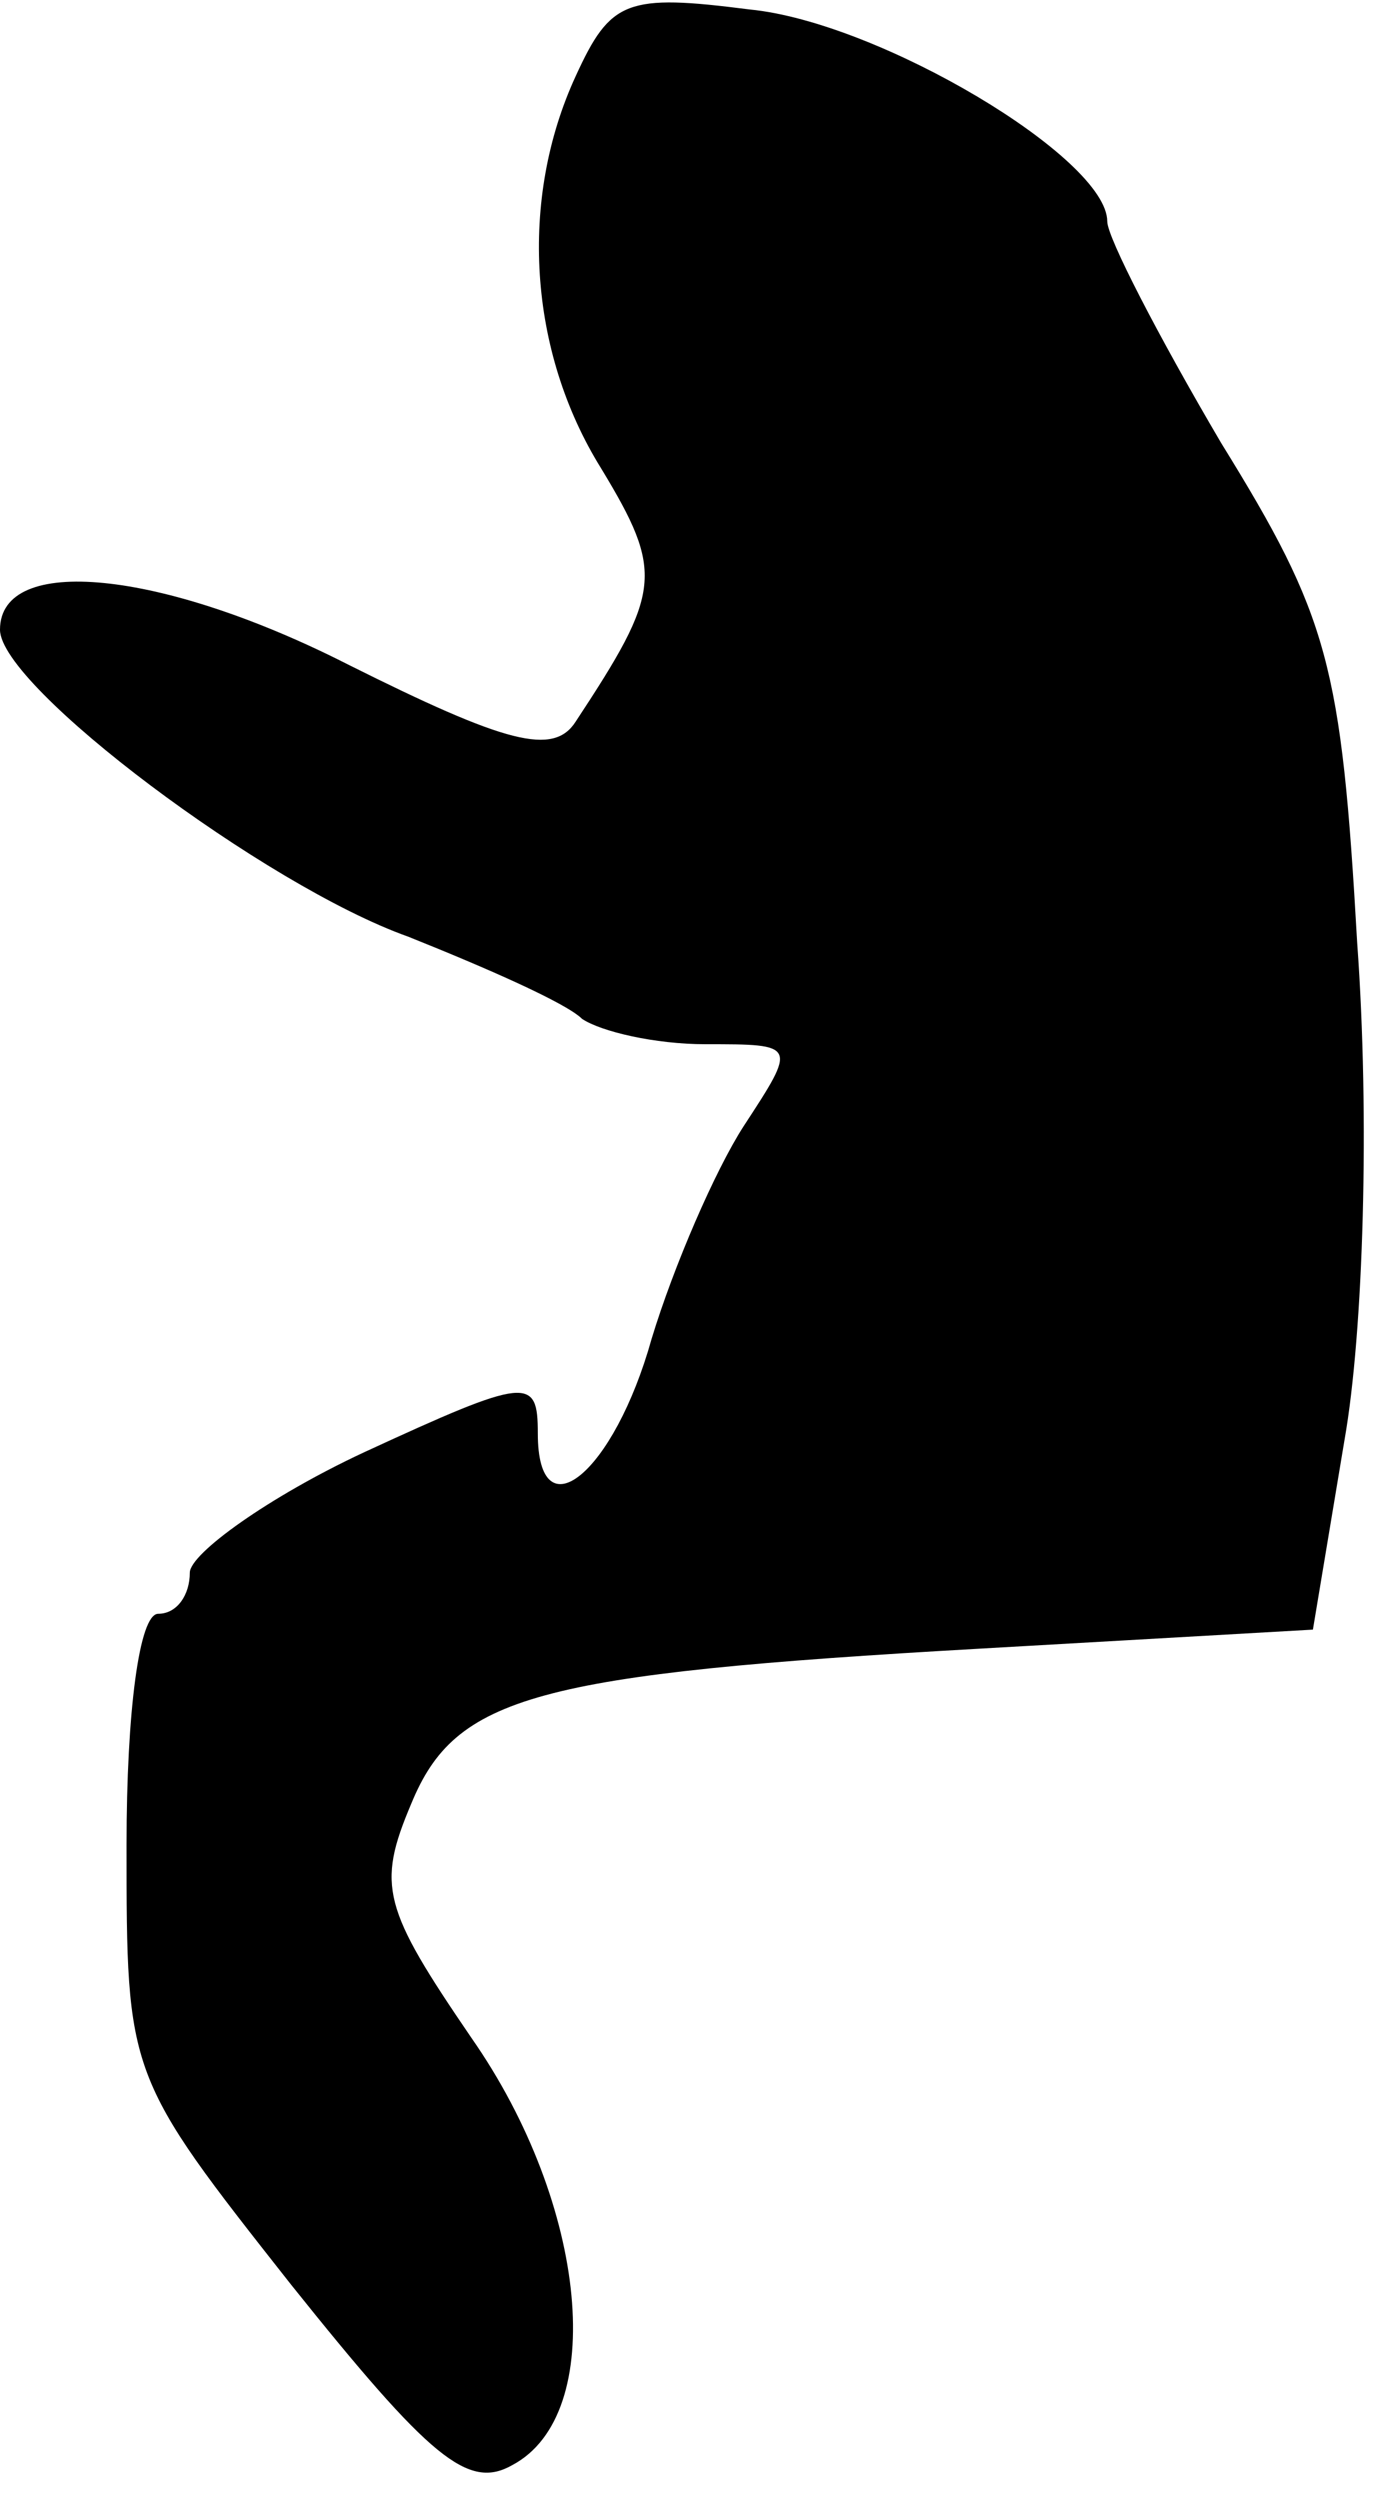 <?xml version="1.0" standalone="no"?>
<!DOCTYPE svg PUBLIC "-//W3C//DTD SVG 20010904//EN"
 "http://www.w3.org/TR/2001/REC-SVG-20010904/DTD/svg10.dtd">
<svg version="1.0" xmlns="http://www.w3.org/2000/svg"
 width="44pt" height="79pt" viewBox="0 0 44 79"
 preserveAspectRatio="xMidYMid meet">
<g transform="translate(0,79) scale(0.1,-0.1)"
fill="#000000" stroke="none">
<path fill="#000000" stroke="none" d="M182 766 c-18 -39 -15 -87 8 -124 20
-33 19 -39 -8 -80 -7 -11 -22 -7 -72 18 -59 30 -110 35 -110 11 0 -18 84 -81
129 -97 25 -10 50 -21 55 -26 6 -4 23 -8 39 -8 29 0 29 0 12 -26 -9 -14 -22
-44 -29 -67 -12 -43 -36 -62 -36 -30 0 18 -3 18 -55 -6 -30 -14 -55 -32 -55
-38 0 -7 -4 -13 -10 -13 -6 0 -10 -31 -10 -73 0 -73 0 -73 52 -139 44 -55 56
-65 70 -57 30 16 24 82 -13 135 -28 41 -30 48 -19 74 14 34 39 41 180 49 l105
6 10 60 c6 34 8 102 4 157 -5 88 -9 103 -43 158 -20 34 -36 65 -36 70 0 20
-72 63 -113 67 -39 5 -44 3 -55 -21z"/>
</g>
</svg>
